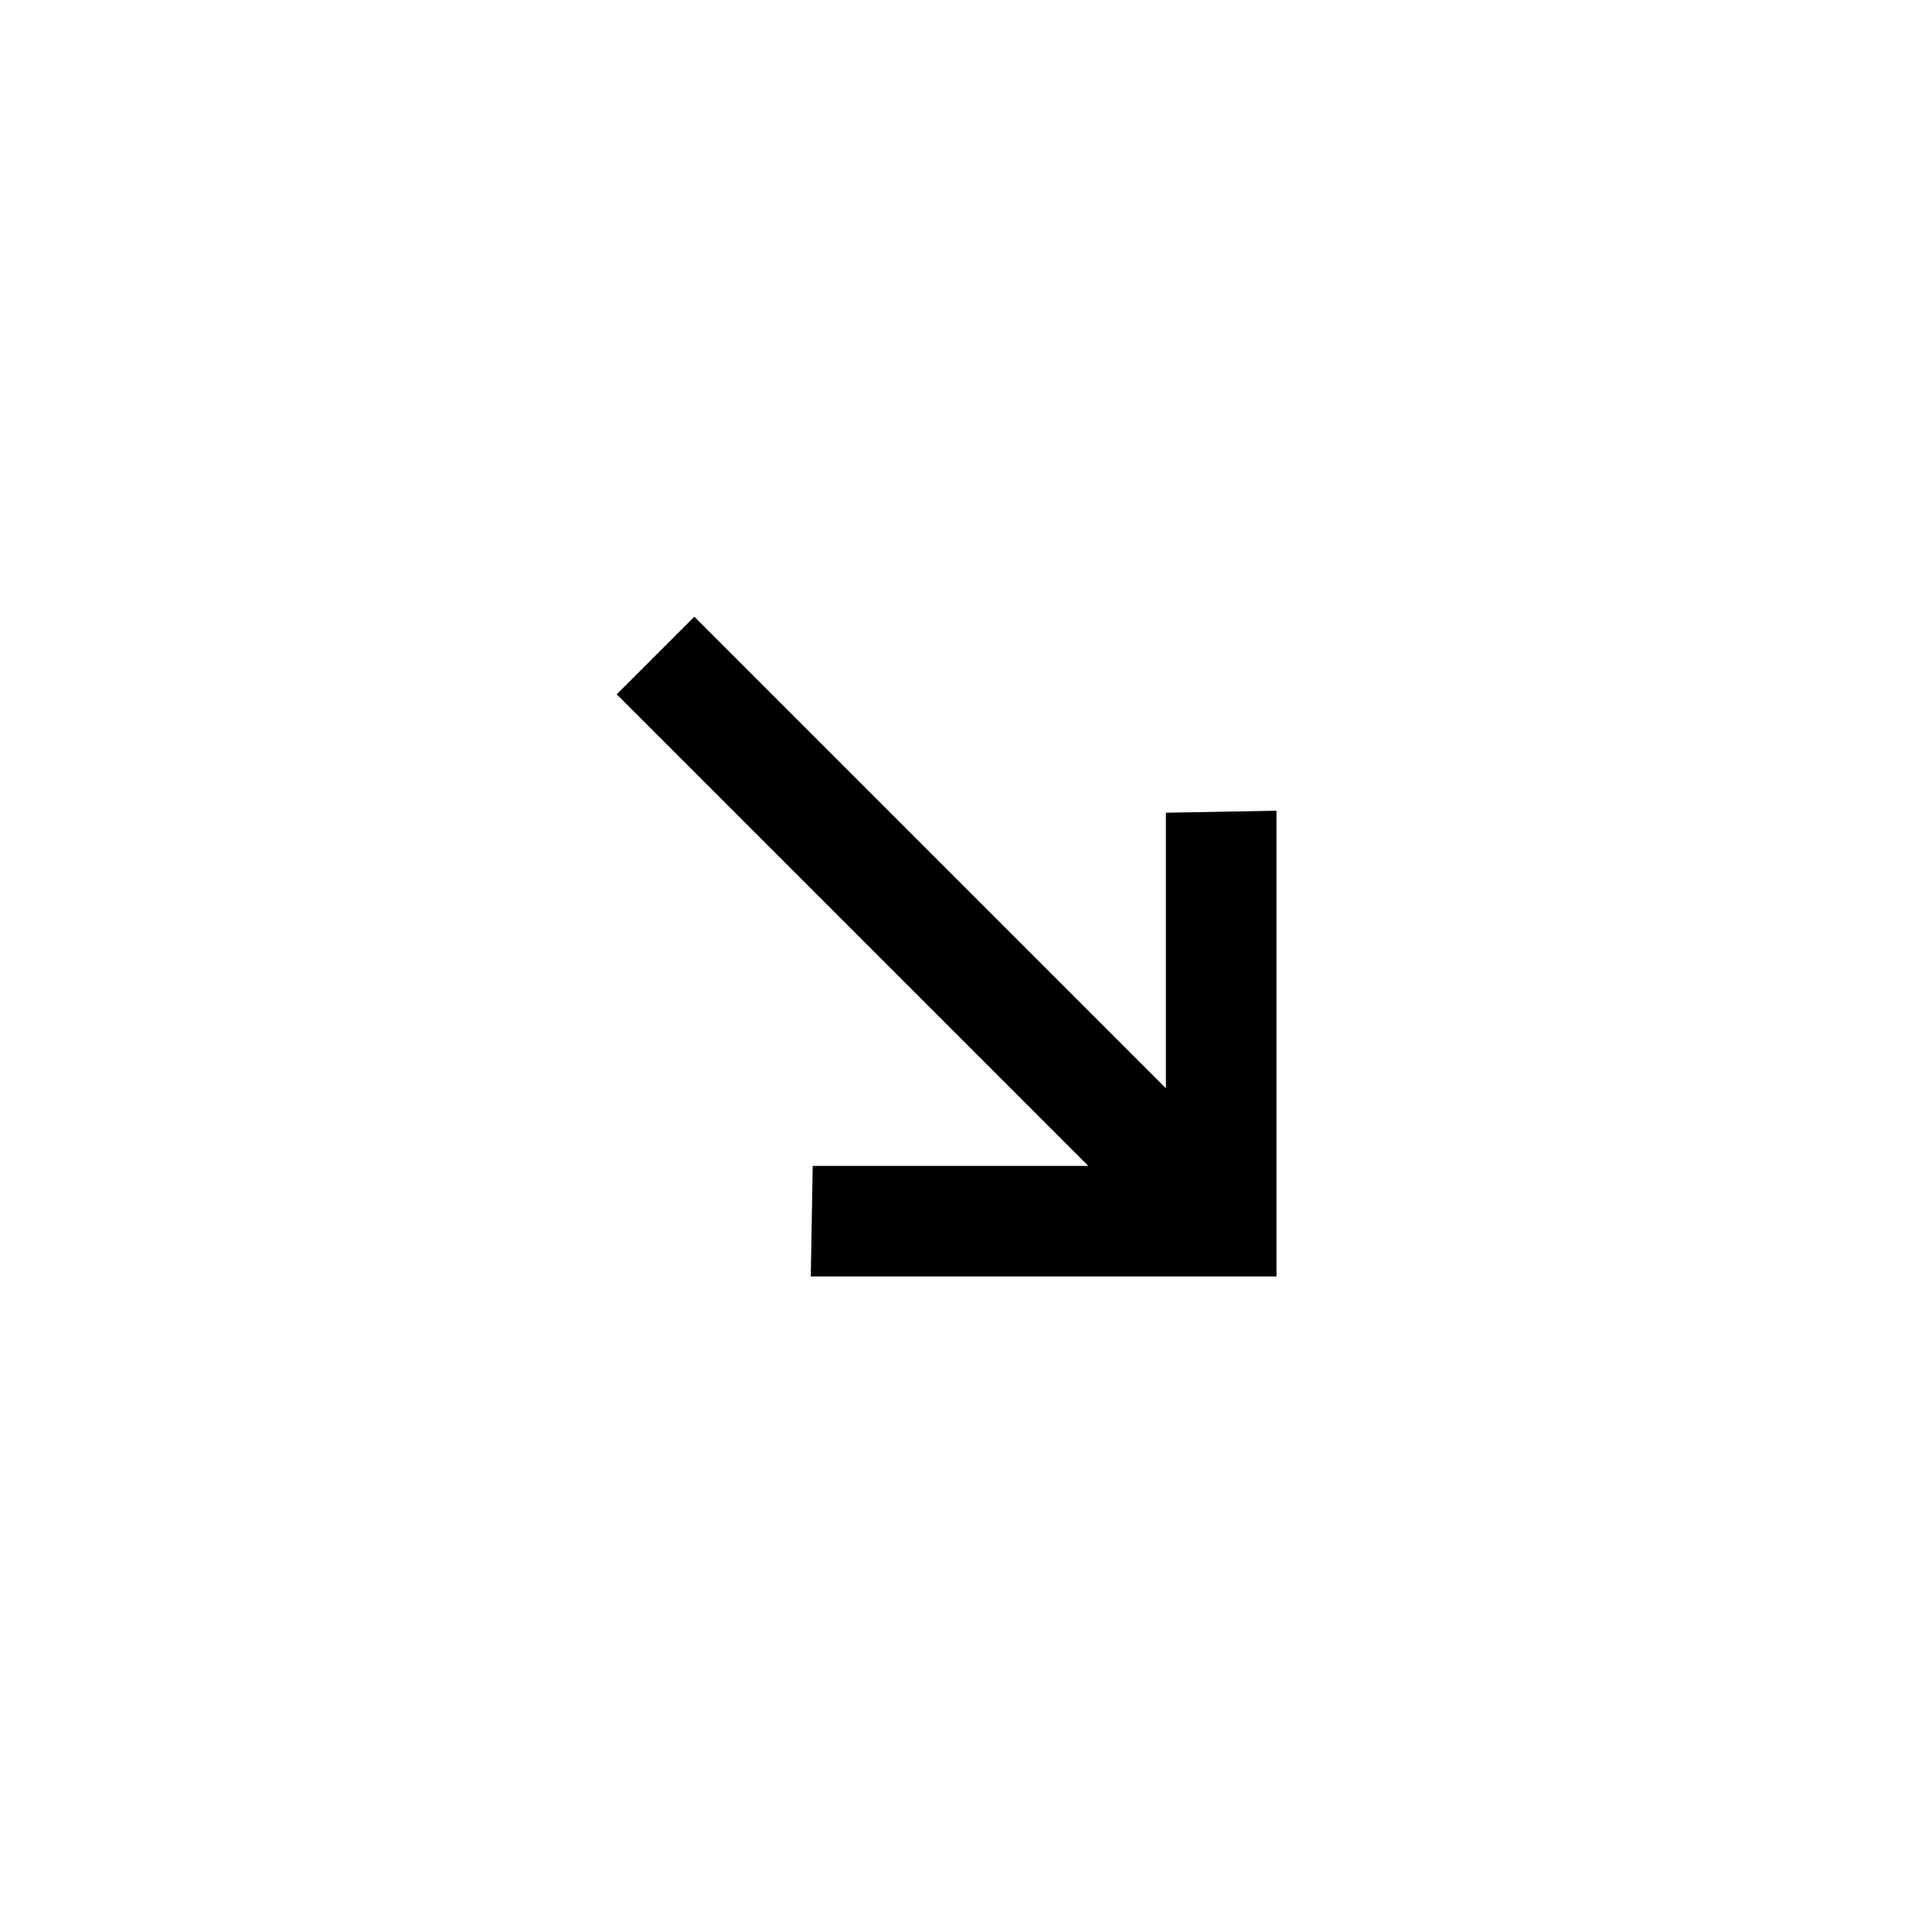 <svg width="44" height="44" viewBox="0 0 44 44" fill="none" xmlns="http://www.w3.org/2000/svg">
<path d="M18.465 29.071L18.509 26.552H24.784L14.045 15.813L15.813 14.045L26.552 24.784L26.552 18.509L29.071 18.464V29.071H18.465Z" fill="black"/>
</svg>
